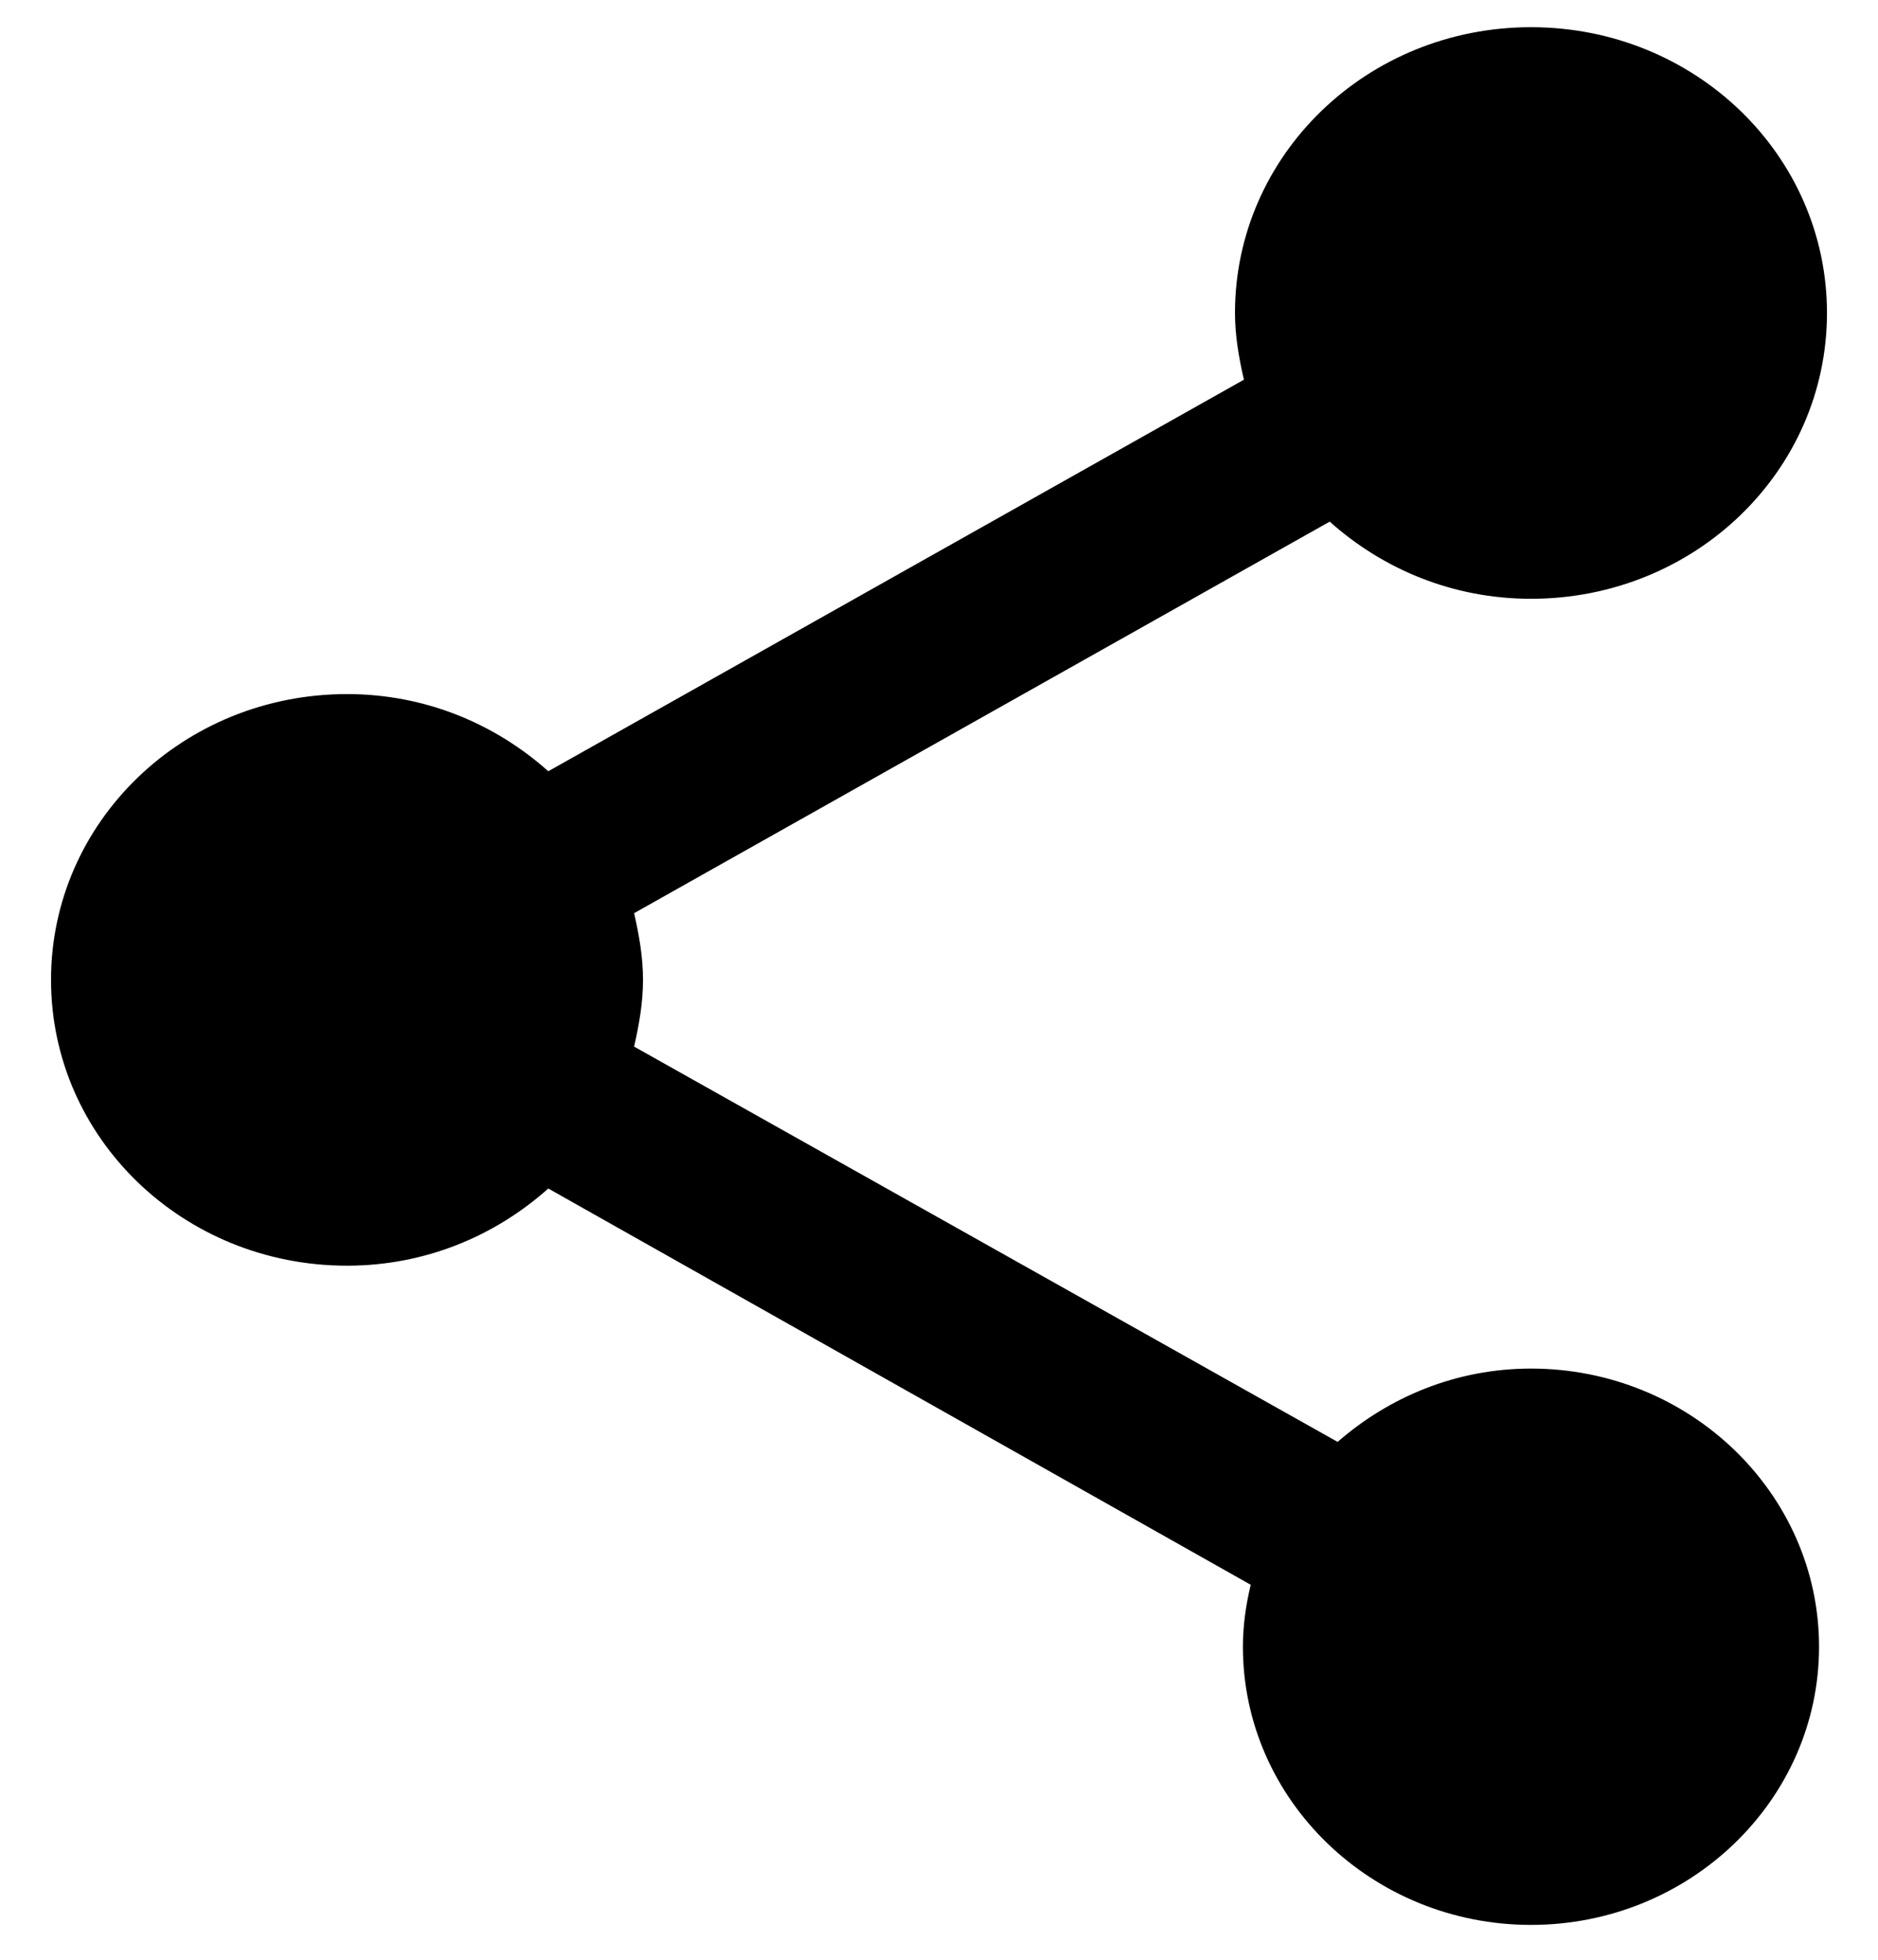 <svg width='23' height='24' viewBox='0 0 23 24' fill='none' xmlns='http://www.w3.org/2000/svg'><path d='M18.75 16.76C17.832 16.76 17.01 17.11 16.382 17.658L7.766 12.817C7.827 12.548 7.875 12.28 7.875 12C7.875 11.72 7.827 11.452 7.766 11.183L16.285 6.388C16.938 6.972 17.795 7.333 18.75 7.333C20.756 7.333 22.375 5.77 22.375 3.833C22.375 1.897 20.756 0.333 18.75 0.333C16.744 0.333 15.125 1.897 15.125 3.833C15.125 4.113 15.173 4.382 15.234 4.65L6.715 9.445C6.062 8.862 5.205 8.5 4.25 8.5C2.244 8.5 0.625 10.063 0.625 12C0.625 13.937 2.244 15.5 4.25 15.5C5.205 15.5 6.062 15.138 6.715 14.555L15.318 19.408C15.258 19.653 15.222 19.91 15.222 20.167C15.222 22.045 16.805 23.573 18.75 23.573C20.695 23.573 22.278 22.045 22.278 20.167C22.278 18.288 20.695 16.76 18.75 16.76Z' fill='black'/></svg>